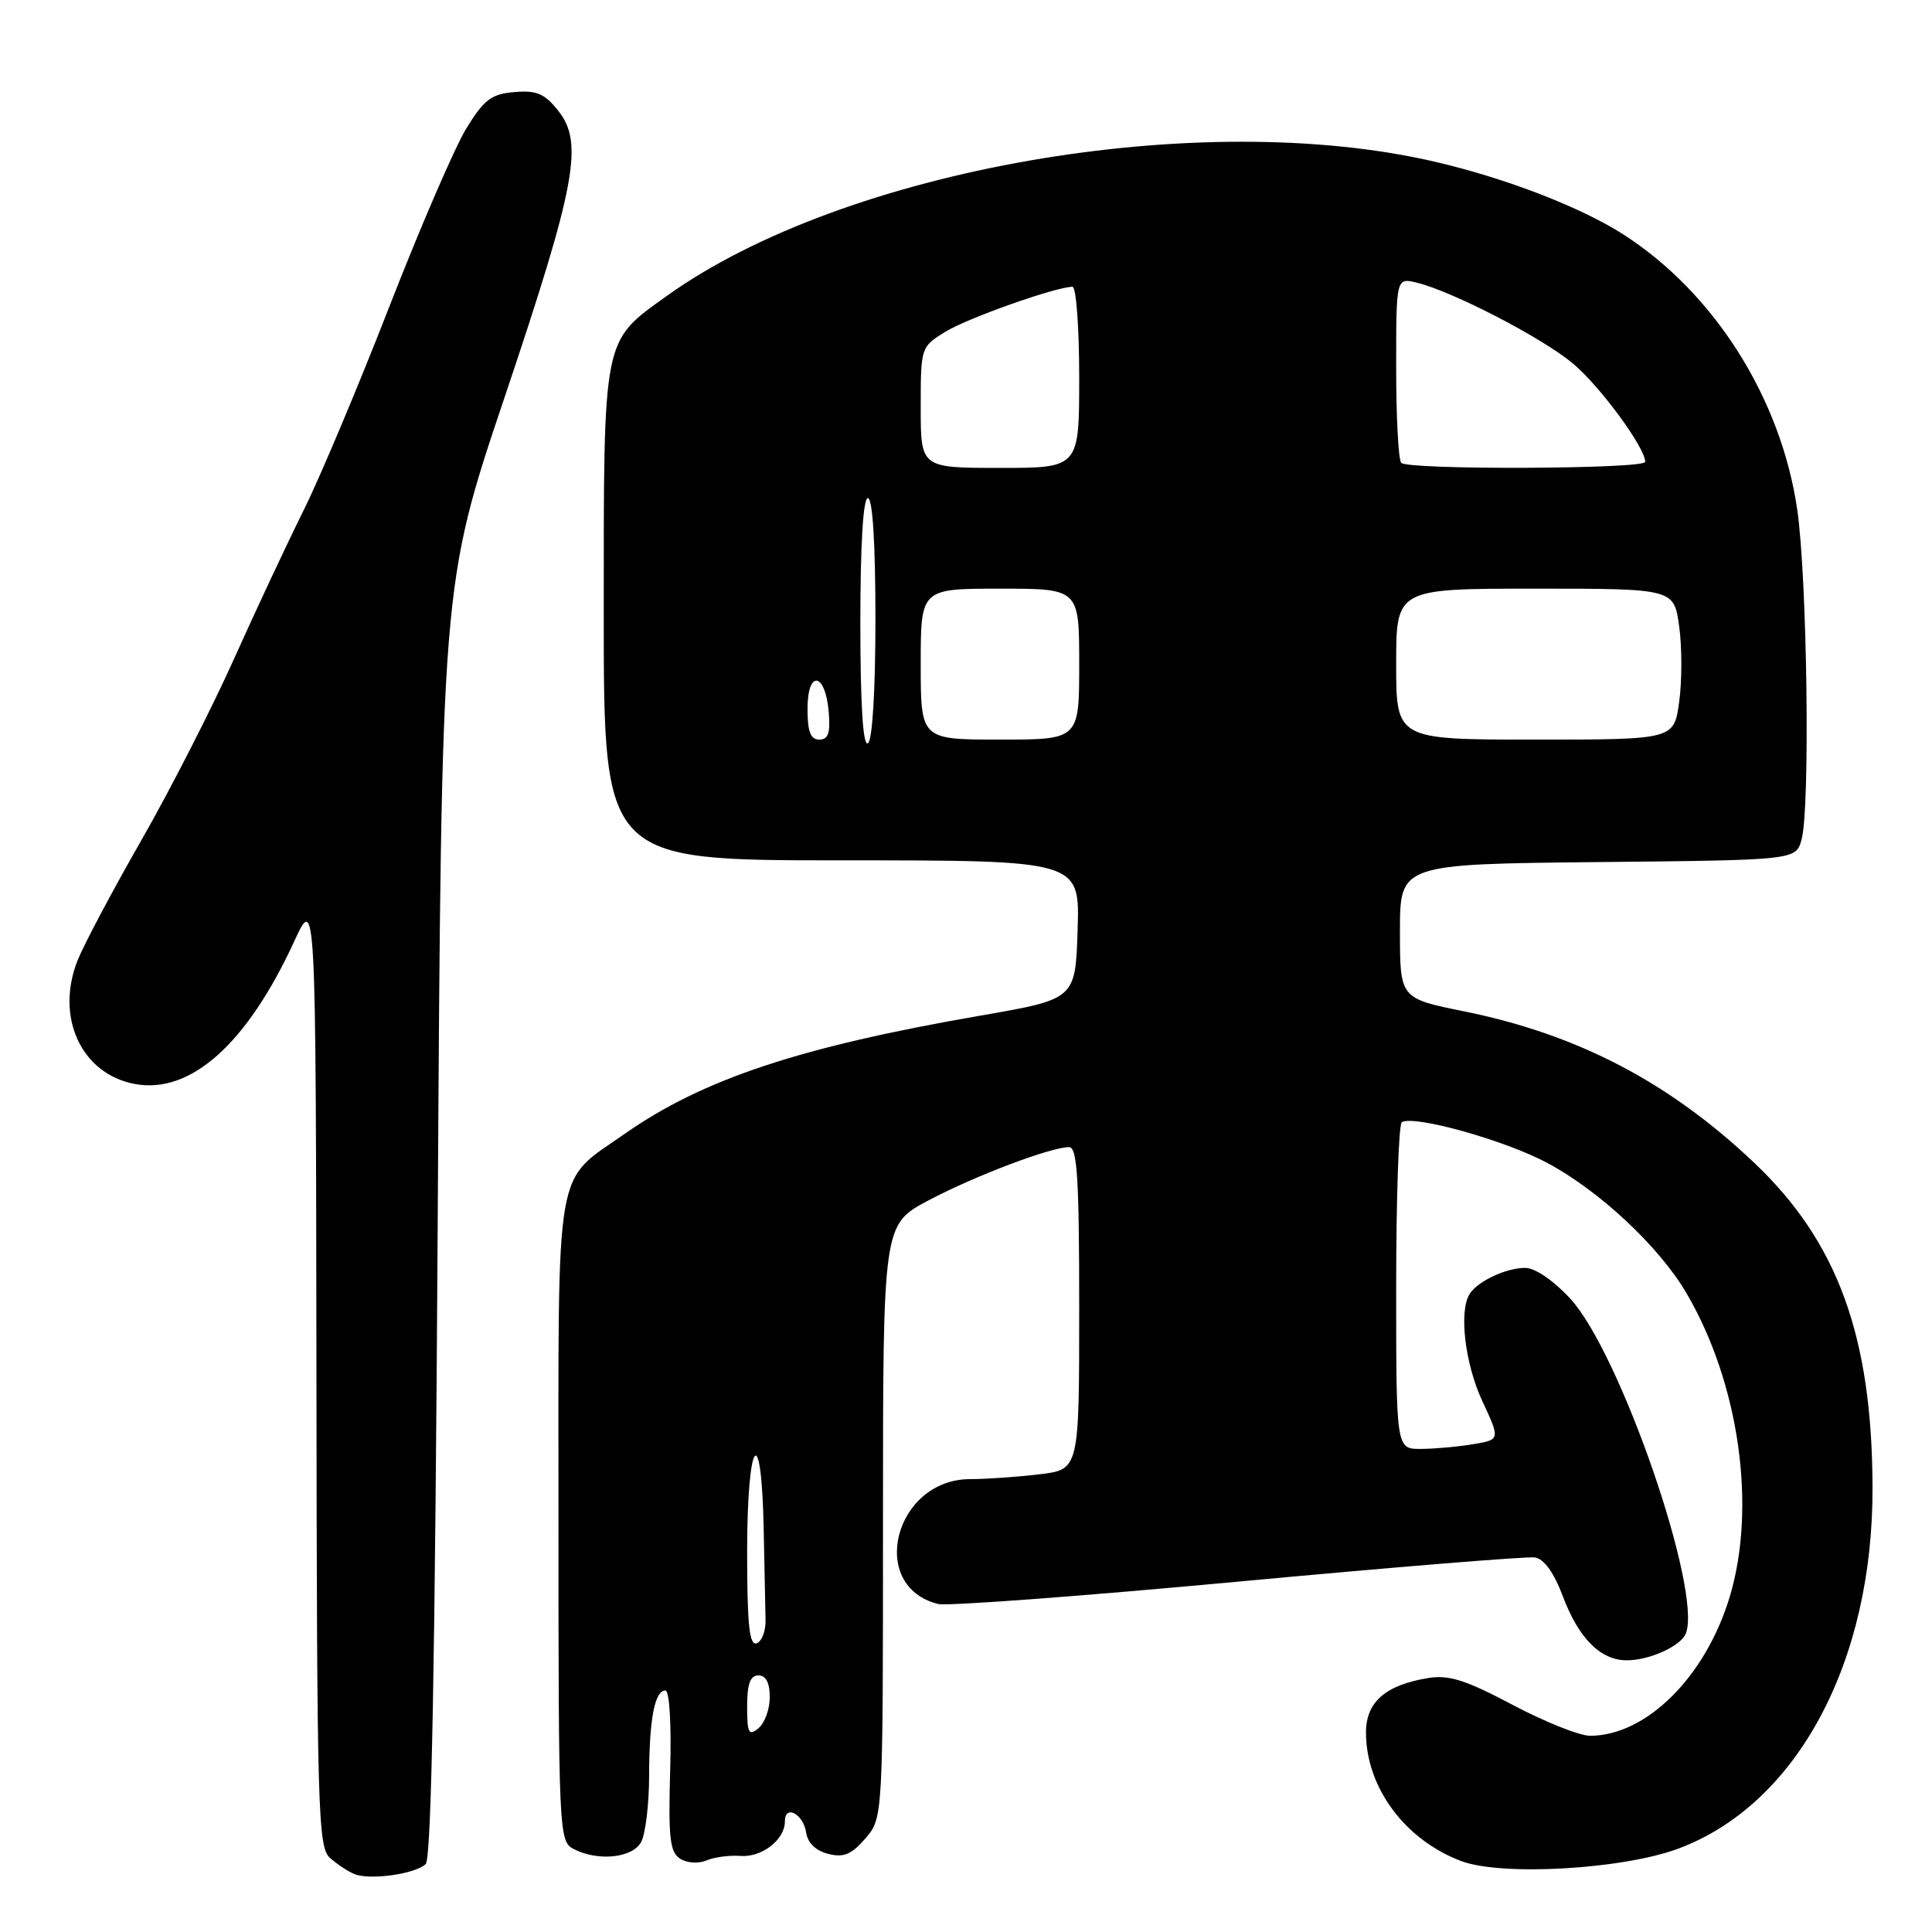 <?xml version="1.0" encoding="UTF-8" standalone="no"?>
<!DOCTYPE svg PUBLIC "-//W3C//DTD SVG 1.1//EN" "http://www.w3.org/Graphics/SVG/1.1/DTD/svg11.dtd" >
<svg xmlns="http://www.w3.org/2000/svg" xmlns:xlink="http://www.w3.org/1999/xlink" version="1.1" viewBox="0 0 256 256">
 <g >
 <path fill="currentColor"
d=" M 56.41 246.99 C 57.17 246.23 57.65 220.34 58.00 161.70 C 58.50 77.50 58.50 77.50 66.82 52.76 C 76.30 24.58 77.36 18.95 73.99 14.70 C 72.17 12.40 71.12 11.95 68.17 12.20 C 65.12 12.45 64.15 13.18 61.80 17.00 C 60.28 19.48 55.69 30.10 51.60 40.60 C 47.51 51.11 42.40 63.26 40.24 67.60 C 38.08 71.95 33.90 80.85 30.97 87.39 C 28.03 93.94 22.53 104.70 18.74 111.32 C 14.95 117.94 11.15 125.09 10.30 127.21 C 7.28 134.75 10.76 142.30 17.85 143.63 C 25.23 145.02 32.71 138.34 38.95 124.81 C 41.85 118.50 41.85 118.50 41.93 181.60 C 41.99 240.38 42.12 244.79 43.75 246.21 C 44.71 247.05 46.17 248.01 47.00 248.34 C 49.08 249.16 55.10 248.30 56.41 246.99 Z  M 222.42 244.94 C 238.12 239.07 248.22 220.24 248.12 197.00 C 248.05 177.06 243.49 164.57 232.49 154.12 C 221.21 143.41 209.06 137.06 194.00 134.01 C 185.50 132.29 185.50 132.29 185.50 123.39 C 185.50 114.50 185.50 114.50 211.74 114.23 C 237.97 113.97 237.97 113.97 238.72 111.23 C 239.87 107.06 239.46 76.53 238.14 67.50 C 235.98 52.76 227.15 38.80 215.11 31.07 C 209.52 27.48 199.68 23.67 190.34 21.48 C 159.09 14.13 111.81 22.37 88.30 39.25 C 79.81 45.35 80.00 44.38 80.00 81.37 C 80.00 114.00 80.00 114.00 111.54 114.00 C 143.08 114.00 143.08 114.00 142.79 123.20 C 142.50 132.39 142.50 132.39 130.00 134.56 C 106.00 138.71 93.13 142.99 82.79 150.23 C 73.38 156.83 74.00 153.20 74.00 201.43 C 74.00 242.42 74.07 243.97 75.93 244.96 C 79.15 246.68 83.81 246.22 84.96 244.07 C 85.53 243.00 86.01 239.06 86.01 235.32 C 86.03 227.77 86.75 224.00 88.17 224.00 C 88.71 224.00 88.98 228.47 88.80 234.62 C 88.55 243.52 88.76 245.41 90.11 246.28 C 91.03 246.87 92.54 246.97 93.61 246.52 C 94.65 246.07 96.68 245.81 98.12 245.92 C 100.95 246.14 104.00 243.77 104.00 241.35 C 104.00 239.05 106.45 240.34 106.82 242.83 C 107.02 244.19 108.10 245.24 109.74 245.65 C 111.80 246.17 112.83 245.73 114.67 243.60 C 117.00 240.89 117.00 240.89 117.00 201.58 C 117.00 162.28 117.00 162.28 122.97 159.09 C 129.04 155.86 139.21 152.00 141.66 152.00 C 142.74 152.00 143.00 156.15 143.00 173.36 C 143.00 194.72 143.00 194.72 137.75 195.35 C 134.86 195.70 130.72 195.99 128.55 195.99 C 118.52 196.01 114.89 210.20 124.32 212.54 C 125.52 212.83 143.38 211.50 164.00 209.58 C 184.62 207.66 202.35 206.21 203.38 206.37 C 204.60 206.56 205.91 208.38 207.11 211.58 C 209.20 217.11 212.09 220.00 215.56 220.00 C 218.58 220.00 222.75 218.10 223.39 216.43 C 225.56 210.76 214.67 179.23 208.07 172.08 C 205.84 169.66 203.40 168.00 202.09 168.00 C 199.60 168.00 195.88 169.73 194.77 171.40 C 193.28 173.63 194.09 180.64 196.41 185.64 C 198.80 190.77 198.80 190.77 195.15 191.37 C 193.14 191.71 190.04 191.98 188.25 191.99 C 185.00 192.00 185.00 192.00 185.00 170.56 C 185.00 158.77 185.34 148.93 185.75 148.69 C 187.43 147.74 199.37 151.08 205.00 154.08 C 211.95 157.79 219.84 165.17 223.47 171.36 C 230.46 183.28 232.79 199.74 229.18 211.64 C 225.97 222.22 218.13 230.00 210.68 230.00 C 209.30 230.00 204.68 228.15 200.42 225.90 C 194.22 222.61 191.99 221.90 189.23 222.35 C 183.59 223.27 181.00 225.53 181.00 229.56 C 181.00 236.84 186.16 243.80 193.64 246.61 C 199.02 248.62 215.06 247.70 222.42 244.94 Z  M 99.00 226.12 C 99.00 223.12 99.41 222.00 100.50 222.00 C 101.49 222.00 102.00 222.99 102.00 224.88 C 102.00 226.46 101.33 228.32 100.50 229.00 C 99.21 230.07 99.00 229.67 99.00 226.12 Z  M 99.00 205.58 C 99.00 190.63 100.90 187.95 101.19 202.50 C 101.29 207.72 101.40 213.20 101.44 214.67 C 101.47 216.13 100.94 217.52 100.25 217.75 C 99.29 218.07 99.00 215.21 99.00 205.58 Z  M 114.00 82.56 C 114.00 72.19 114.37 66.00 115.00 66.00 C 115.62 66.00 116.00 71.98 116.00 81.94 C 116.00 91.49 115.60 98.13 115.00 98.50 C 114.35 98.90 114.00 93.34 114.00 82.56 Z  M 107.00 93.92 C 107.00 88.71 109.36 89.05 109.81 94.33 C 110.05 97.12 109.75 98.00 108.56 98.00 C 107.40 98.00 107.00 96.95 107.00 93.92 Z  M 122.00 88.00 C 122.00 78.00 122.00 78.00 132.50 78.00 C 143.00 78.00 143.00 78.00 143.00 88.00 C 143.00 98.00 143.00 98.00 132.50 98.00 C 122.00 98.00 122.00 98.00 122.00 88.00 Z  M 185.00 88.00 C 185.00 78.00 185.00 78.00 203.41 78.00 C 221.81 78.00 221.81 78.00 222.50 83.00 C 222.88 85.75 222.88 90.25 222.50 93.00 C 221.81 98.00 221.81 98.00 203.41 98.00 C 185.00 98.00 185.00 98.00 185.00 88.00 Z  M 122.00 53.99 C 122.00 46.02 122.02 45.96 125.25 43.97 C 128.20 42.15 139.93 38.00 142.11 38.00 C 142.60 38.00 143.00 43.40 143.00 50.00 C 143.00 62.00 143.00 62.00 132.50 62.00 C 122.00 62.00 122.00 62.00 122.00 53.99 Z  M 185.67 61.33 C 185.30 60.97 185.00 55.29 185.00 48.72 C 185.00 36.78 185.00 36.78 187.75 37.46 C 192.49 38.62 204.33 44.75 208.39 48.14 C 211.98 51.13 218.00 59.31 218.00 61.20 C 218.00 62.16 186.63 62.29 185.67 61.33 Z "/>
</g>
</svg>